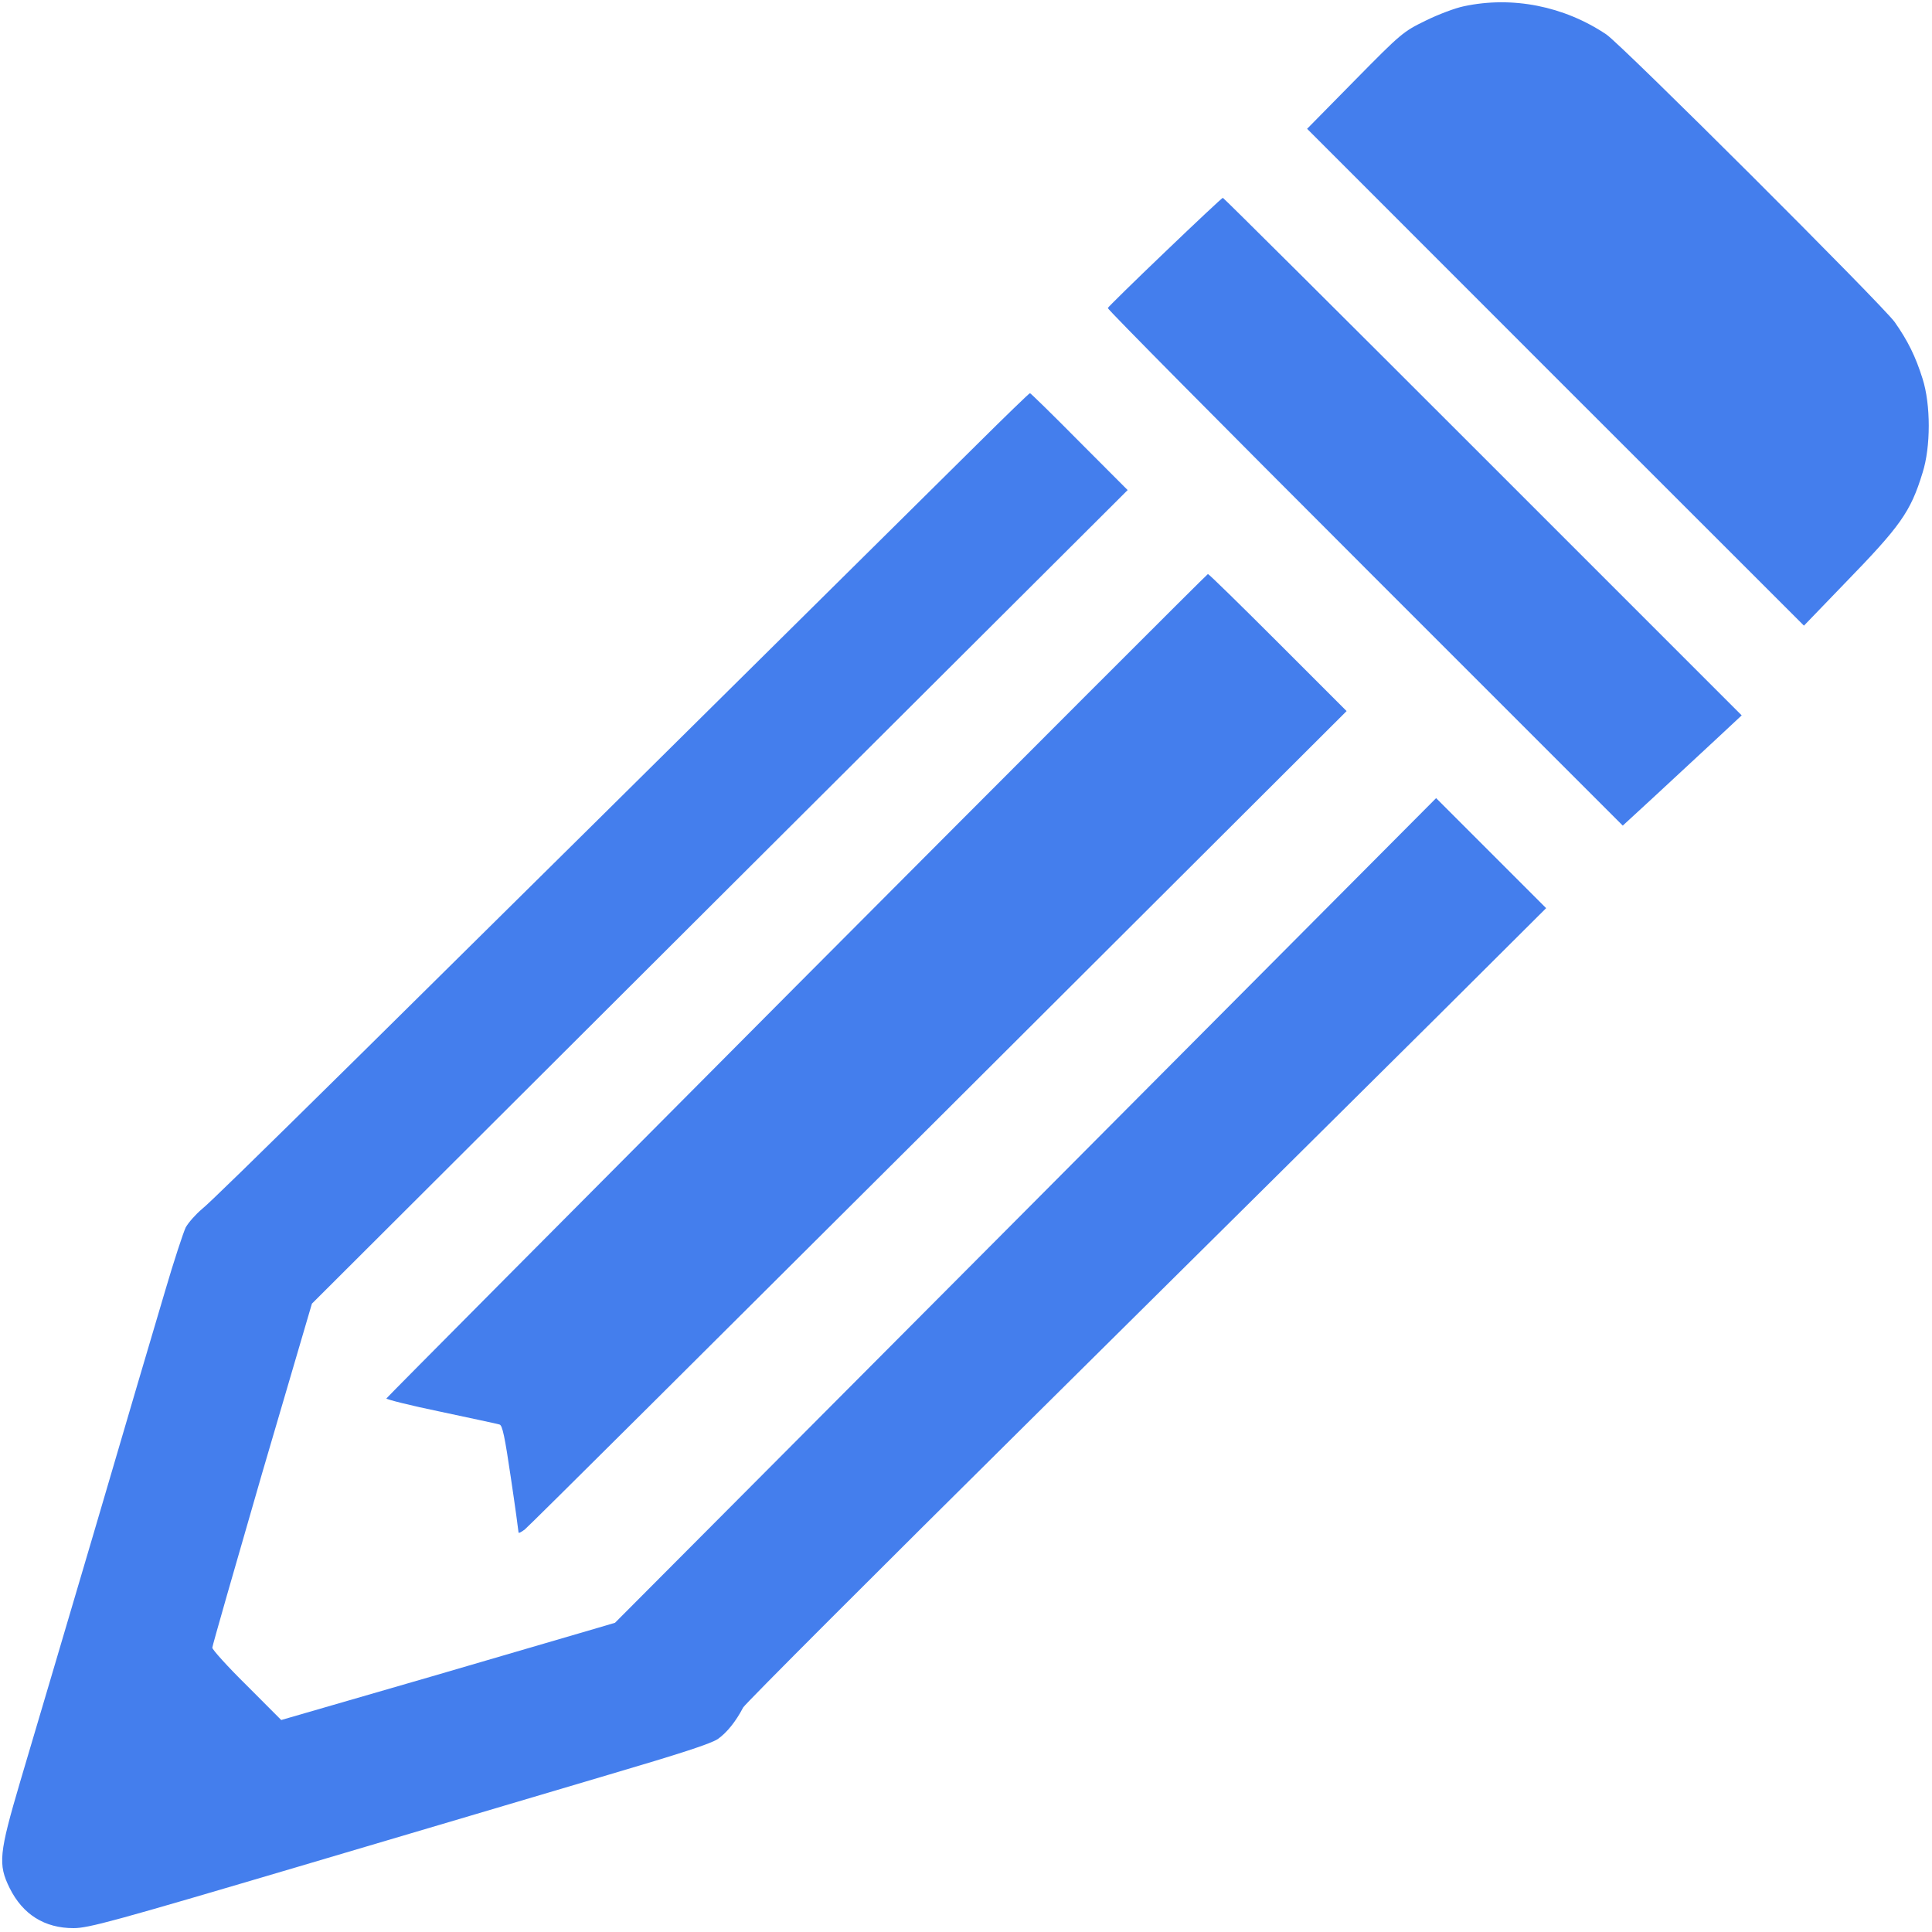 <svg width="18" height="18" viewBox="0 0 18 18" fill="none" xmlns="http://www.w3.org/2000/svg">
<g clip-path="url(#clip0_18_273)">
<path d="M13.64 0.058C13.56 0.074 13.398 0.135 13.281 0.193C13.074 0.294 13.054 0.31 12.623 0.748L12.178 1.2L14.492 3.515L16.807 5.829L17.184 5.438C17.706 4.901 17.8 4.771 17.912 4.405C17.989 4.164 17.989 3.769 17.912 3.528C17.847 3.321 17.775 3.175 17.652 3C17.533 2.836 15.108 0.416 14.966 0.321C14.571 0.056 14.09 -0.038 13.64 0.058ZM10.854 2.348C10.564 2.625 10.324 2.861 10.321 2.87C10.317 2.881 11.396 3.969 12.717 5.29L15.119 7.692L15.409 7.425C15.566 7.279 15.816 7.047 15.962 6.912L16.227 6.665L13.816 4.254C12.49 2.928 11.4 1.843 11.393 1.843C11.386 1.843 11.144 2.07 10.854 2.348ZM9.09 4.153C3.308 9.879 2.007 11.164 1.881 11.265C1.822 11.315 1.755 11.391 1.73 11.436C1.708 11.483 1.62 11.748 1.539 12.025C1.456 12.301 1.157 13.317 0.874 14.281C0.589 15.245 0.281 16.288 0.189 16.596C-0.009 17.267 -0.02 17.369 0.09 17.591C0.213 17.838 0.416 17.964 0.685 17.964C0.825 17.964 1.056 17.901 2.787 17.389C3.856 17.072 5.151 16.69 5.663 16.537C6.335 16.339 6.62 16.247 6.688 16.202C6.773 16.142 6.856 16.038 6.924 15.908C6.942 15.874 8.169 14.647 9.652 13.178C11.135 11.71 12.811 10.047 13.377 9.485L14.405 8.461L13.892 7.948L13.38 7.436L9.555 11.279L5.73 15.119L5.578 15.164C5.494 15.189 4.796 15.393 4.025 15.618L2.62 16.025L2.299 15.703C2.121 15.528 1.978 15.369 1.978 15.351C1.978 15.335 2.187 14.607 2.44 13.733L2.906 12.146L6.706 8.355L10.506 4.566L10.056 4.115C9.809 3.865 9.602 3.663 9.596 3.663C9.589 3.663 9.362 3.883 9.09 4.153Z" fill="#447EED"/>
<path d="M7.422 9.182C5.324 11.29 3.604 13.02 3.6 13.029C3.598 13.038 3.825 13.095 4.106 13.153C4.389 13.214 4.634 13.265 4.654 13.272C4.681 13.279 4.703 13.384 4.76 13.771C4.8 14.038 4.831 14.268 4.831 14.277C4.831 14.288 4.858 14.274 4.89 14.249C4.924 14.223 6.658 12.497 8.748 10.414L12.546 6.625L11.908 5.987C11.557 5.636 11.263 5.348 11.254 5.348C11.247 5.348 9.524 7.072 7.422 9.182Z" fill="#447EED"/>
</g>
<defs>
<clipPath id="clip0_18_273">
<rect width="18" height="18" fill="white"/>
</clipPath>
</defs>
</svg>
